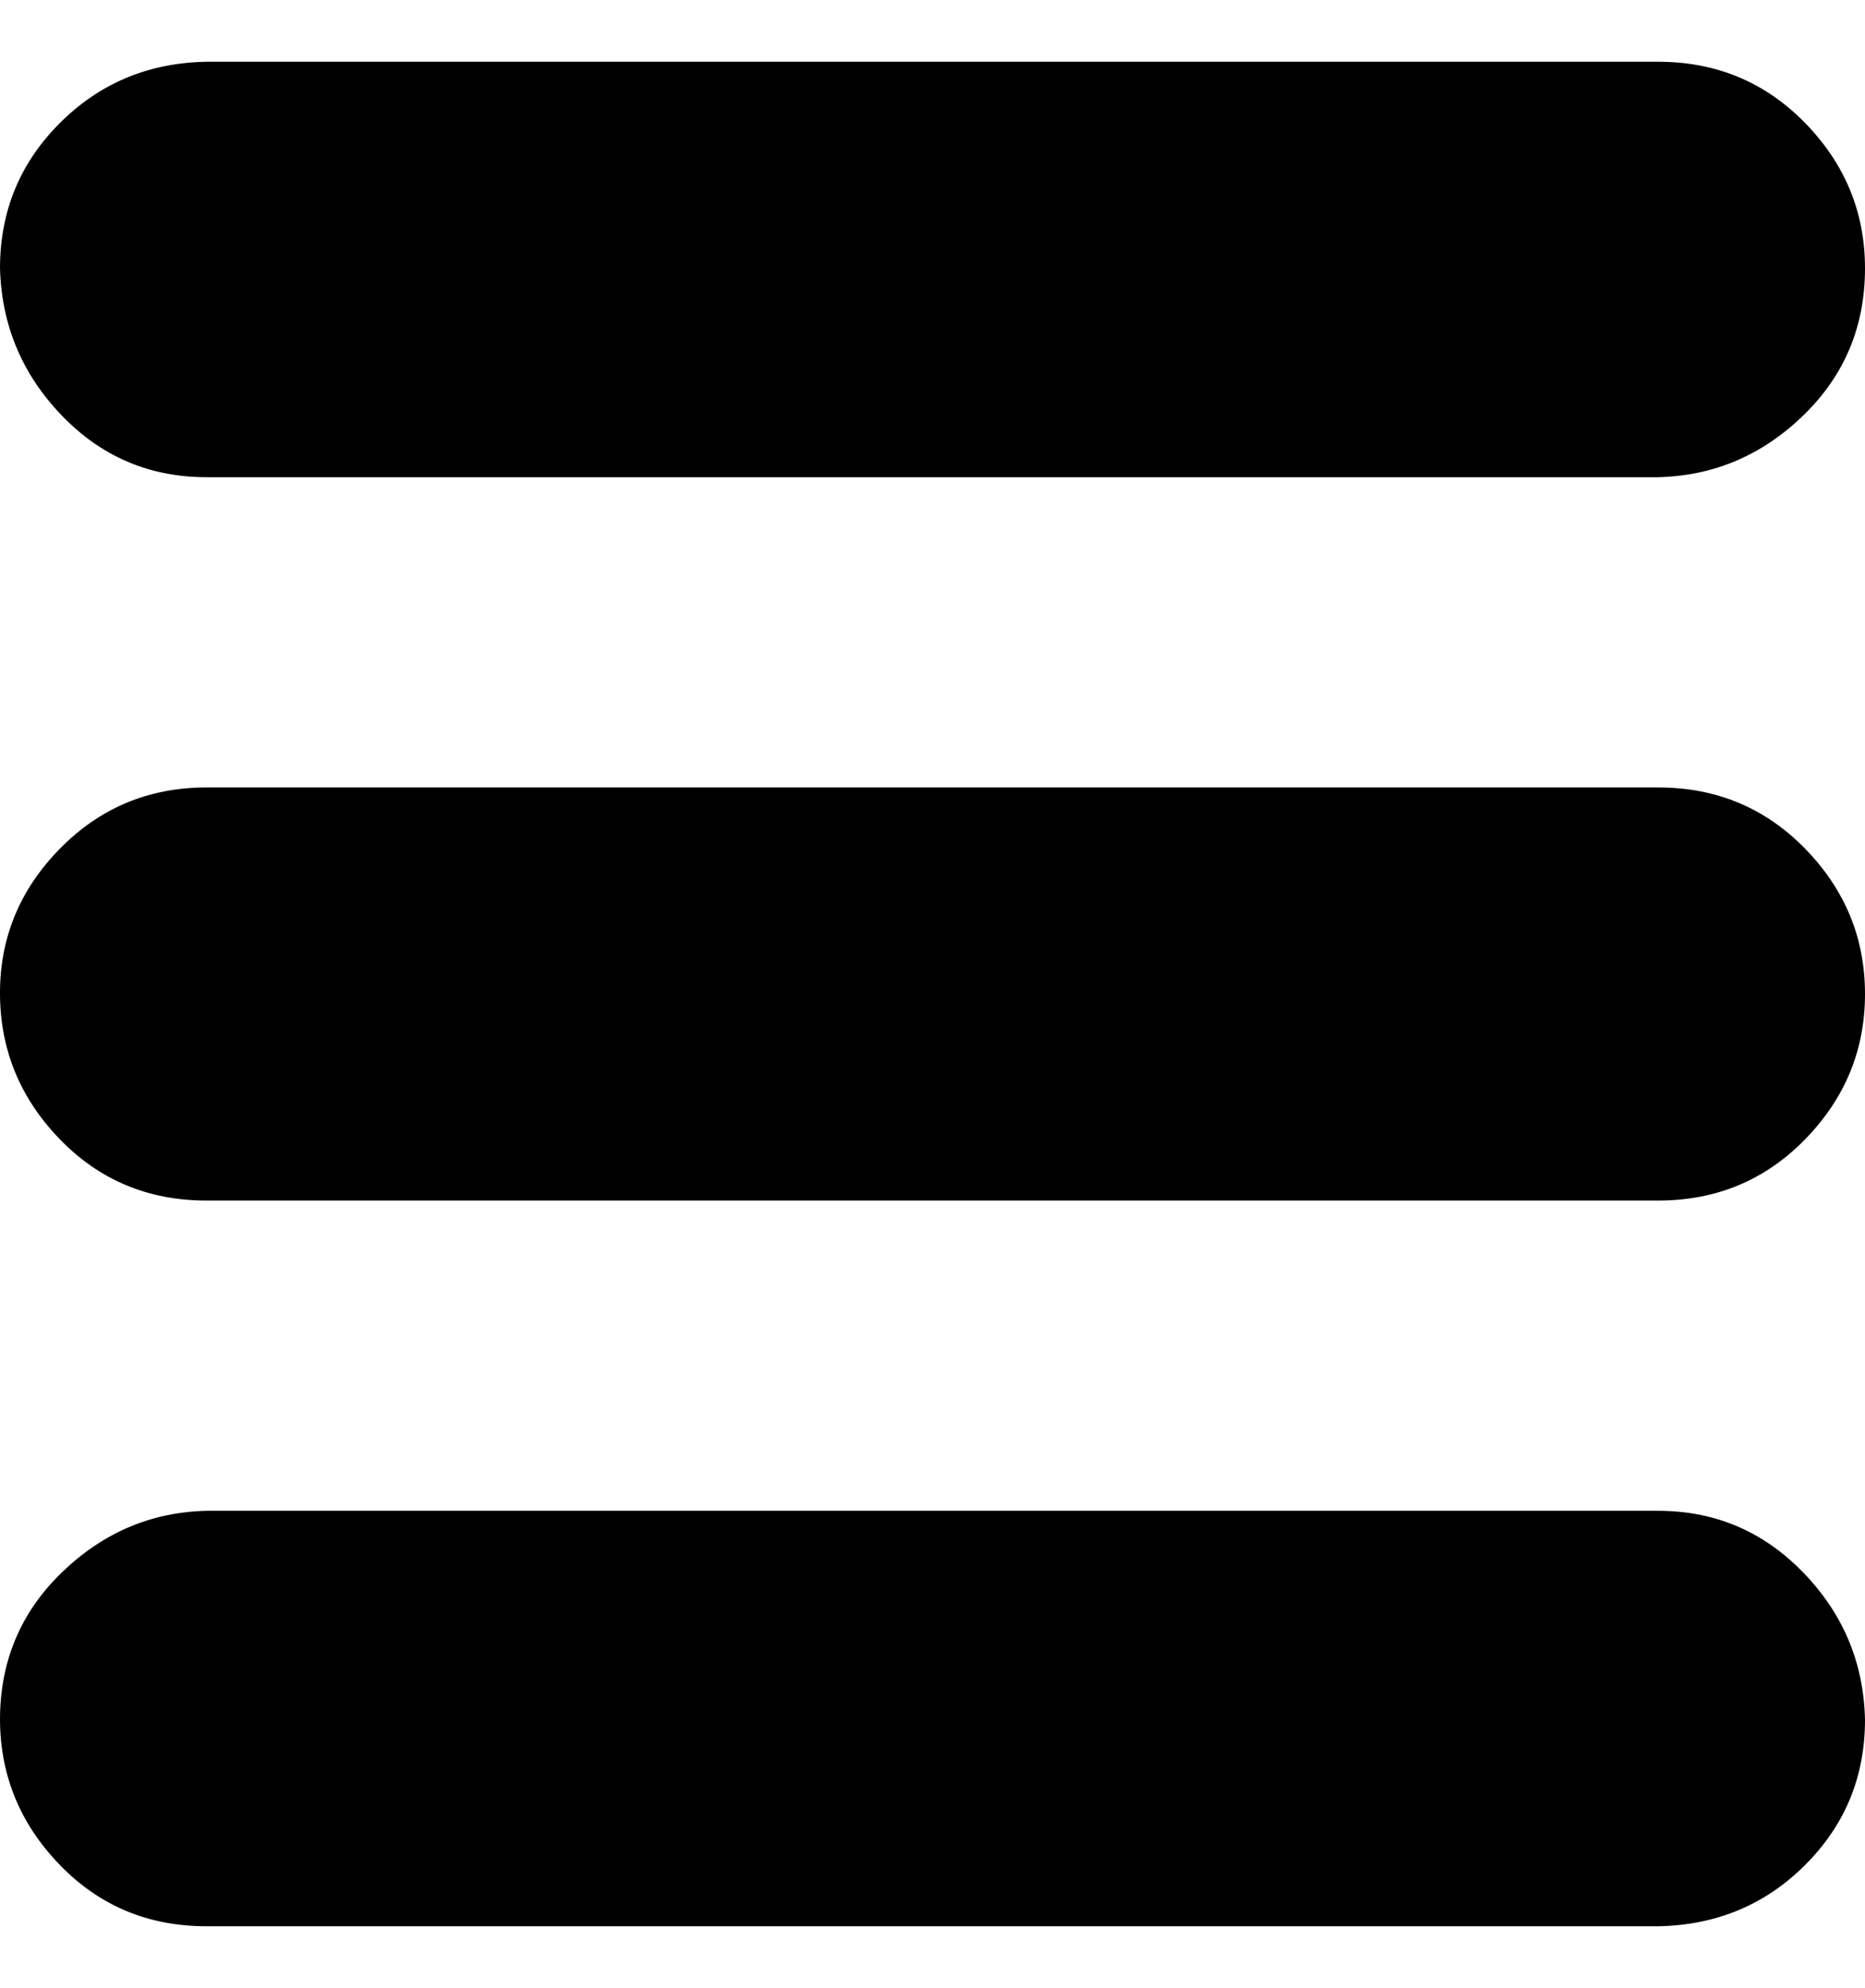 <svg height="512" width="480.3" xmlns="http://www.w3.org/2000/svg"><path d="m427 389.1q22 0 37.4 15.9t15.9 37.9q0 22-15.4 37.4t-37.9 15.8h-373.8q-22.5 0-37.8-15.8t-15.4-37.4q0-22.5 15.9-37.9t37.3-15.9h373.8z m0-186.3q22.5 0 37.9 15.8t15.4 37.4-15.4 37.4-37.9 15.8h-373.8q-22.5 0-37.8-15.8t-15.4-37.4 15.4-37.4 37.8-15.8h373.8z m0-186.9q22.5 0 37.9 15.8t15.4 37.4q0 22.5-15.9 37.9t-37.4 15.9h-373.8q-22 0-37.3-15.9t-15.9-37.9q0-22 15.4-37.4t37.8-15.8h373.8z" /></svg>